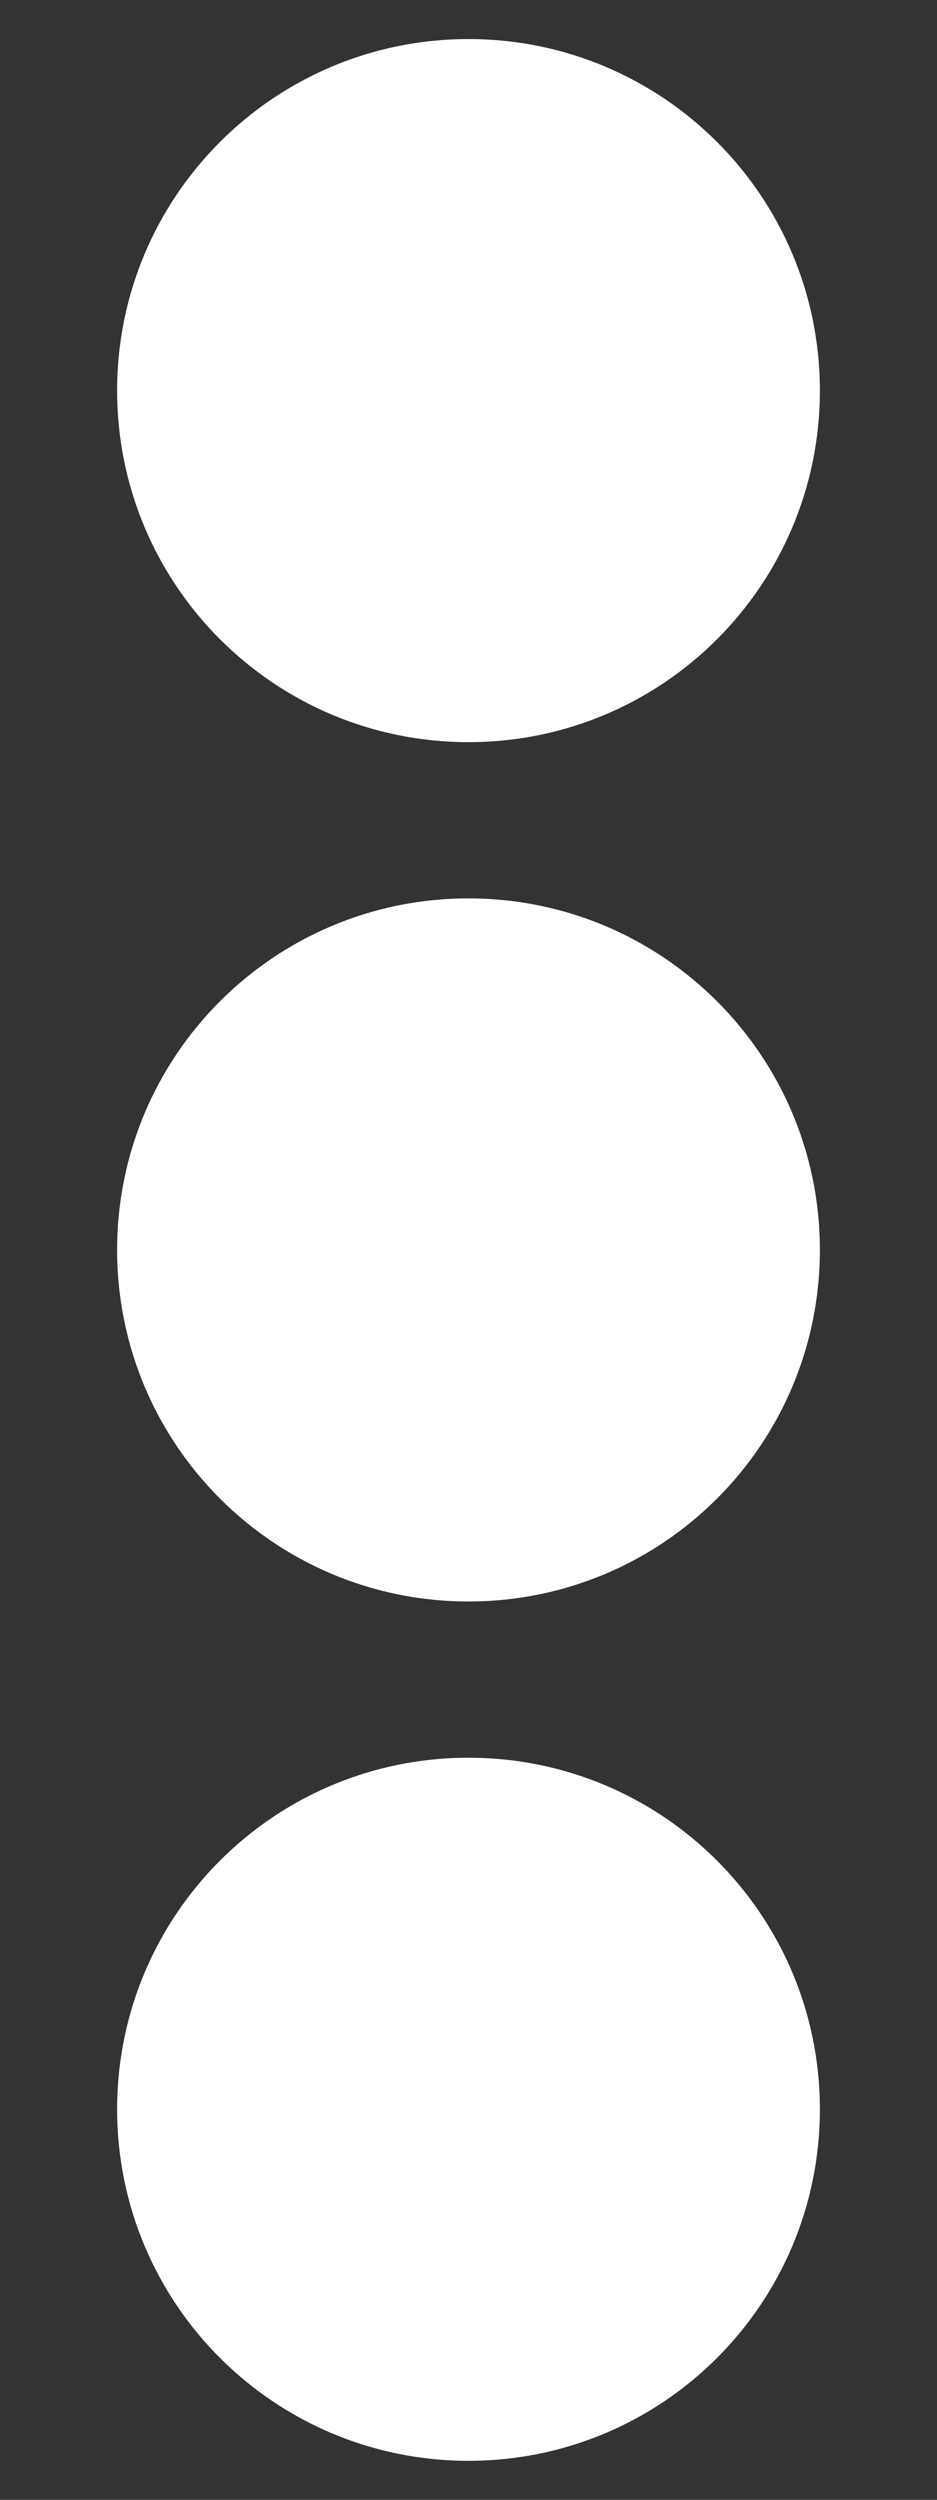 <?xml version="1.0" encoding="utf-8"?>
<!-- Generator: Adobe Illustrator 22.0.0, SVG Export Plug-In . SVG Version: 6.00 Build 0)  -->
<svg version="1.1" id="Layer_1" xmlns="http://www.w3.org/2000/svg" xmlns:xlink="http://www.w3.org/1999/xlink" x="0px" y="0px"
	 viewBox="0 0 192 512" style="enable-background:new 0 0 192 512;" xml:space="preserve">
<rect x="0" y="0" width="192" height="512" fill="#333333" stroke="none"/>
<style type="text/css">
	.st0{fill:#FFFFFF;}
</style>
<path class="st0" d="M96,184c39.8,0,72,32.2,72,72s-32.2,72-72,72s-72-32.2-72-72S56.2,184,96,184z M24,80c0,39.8,32.2,72,72,72
	s72-32.2,72-72S135.8,8,96,8S24,40.2,24,80z M24,432c0,39.8,32.2,72,72,72s72-32.2,72-72s-32.2-72-72-72S24,392.2,24,432z"/>
</svg>
